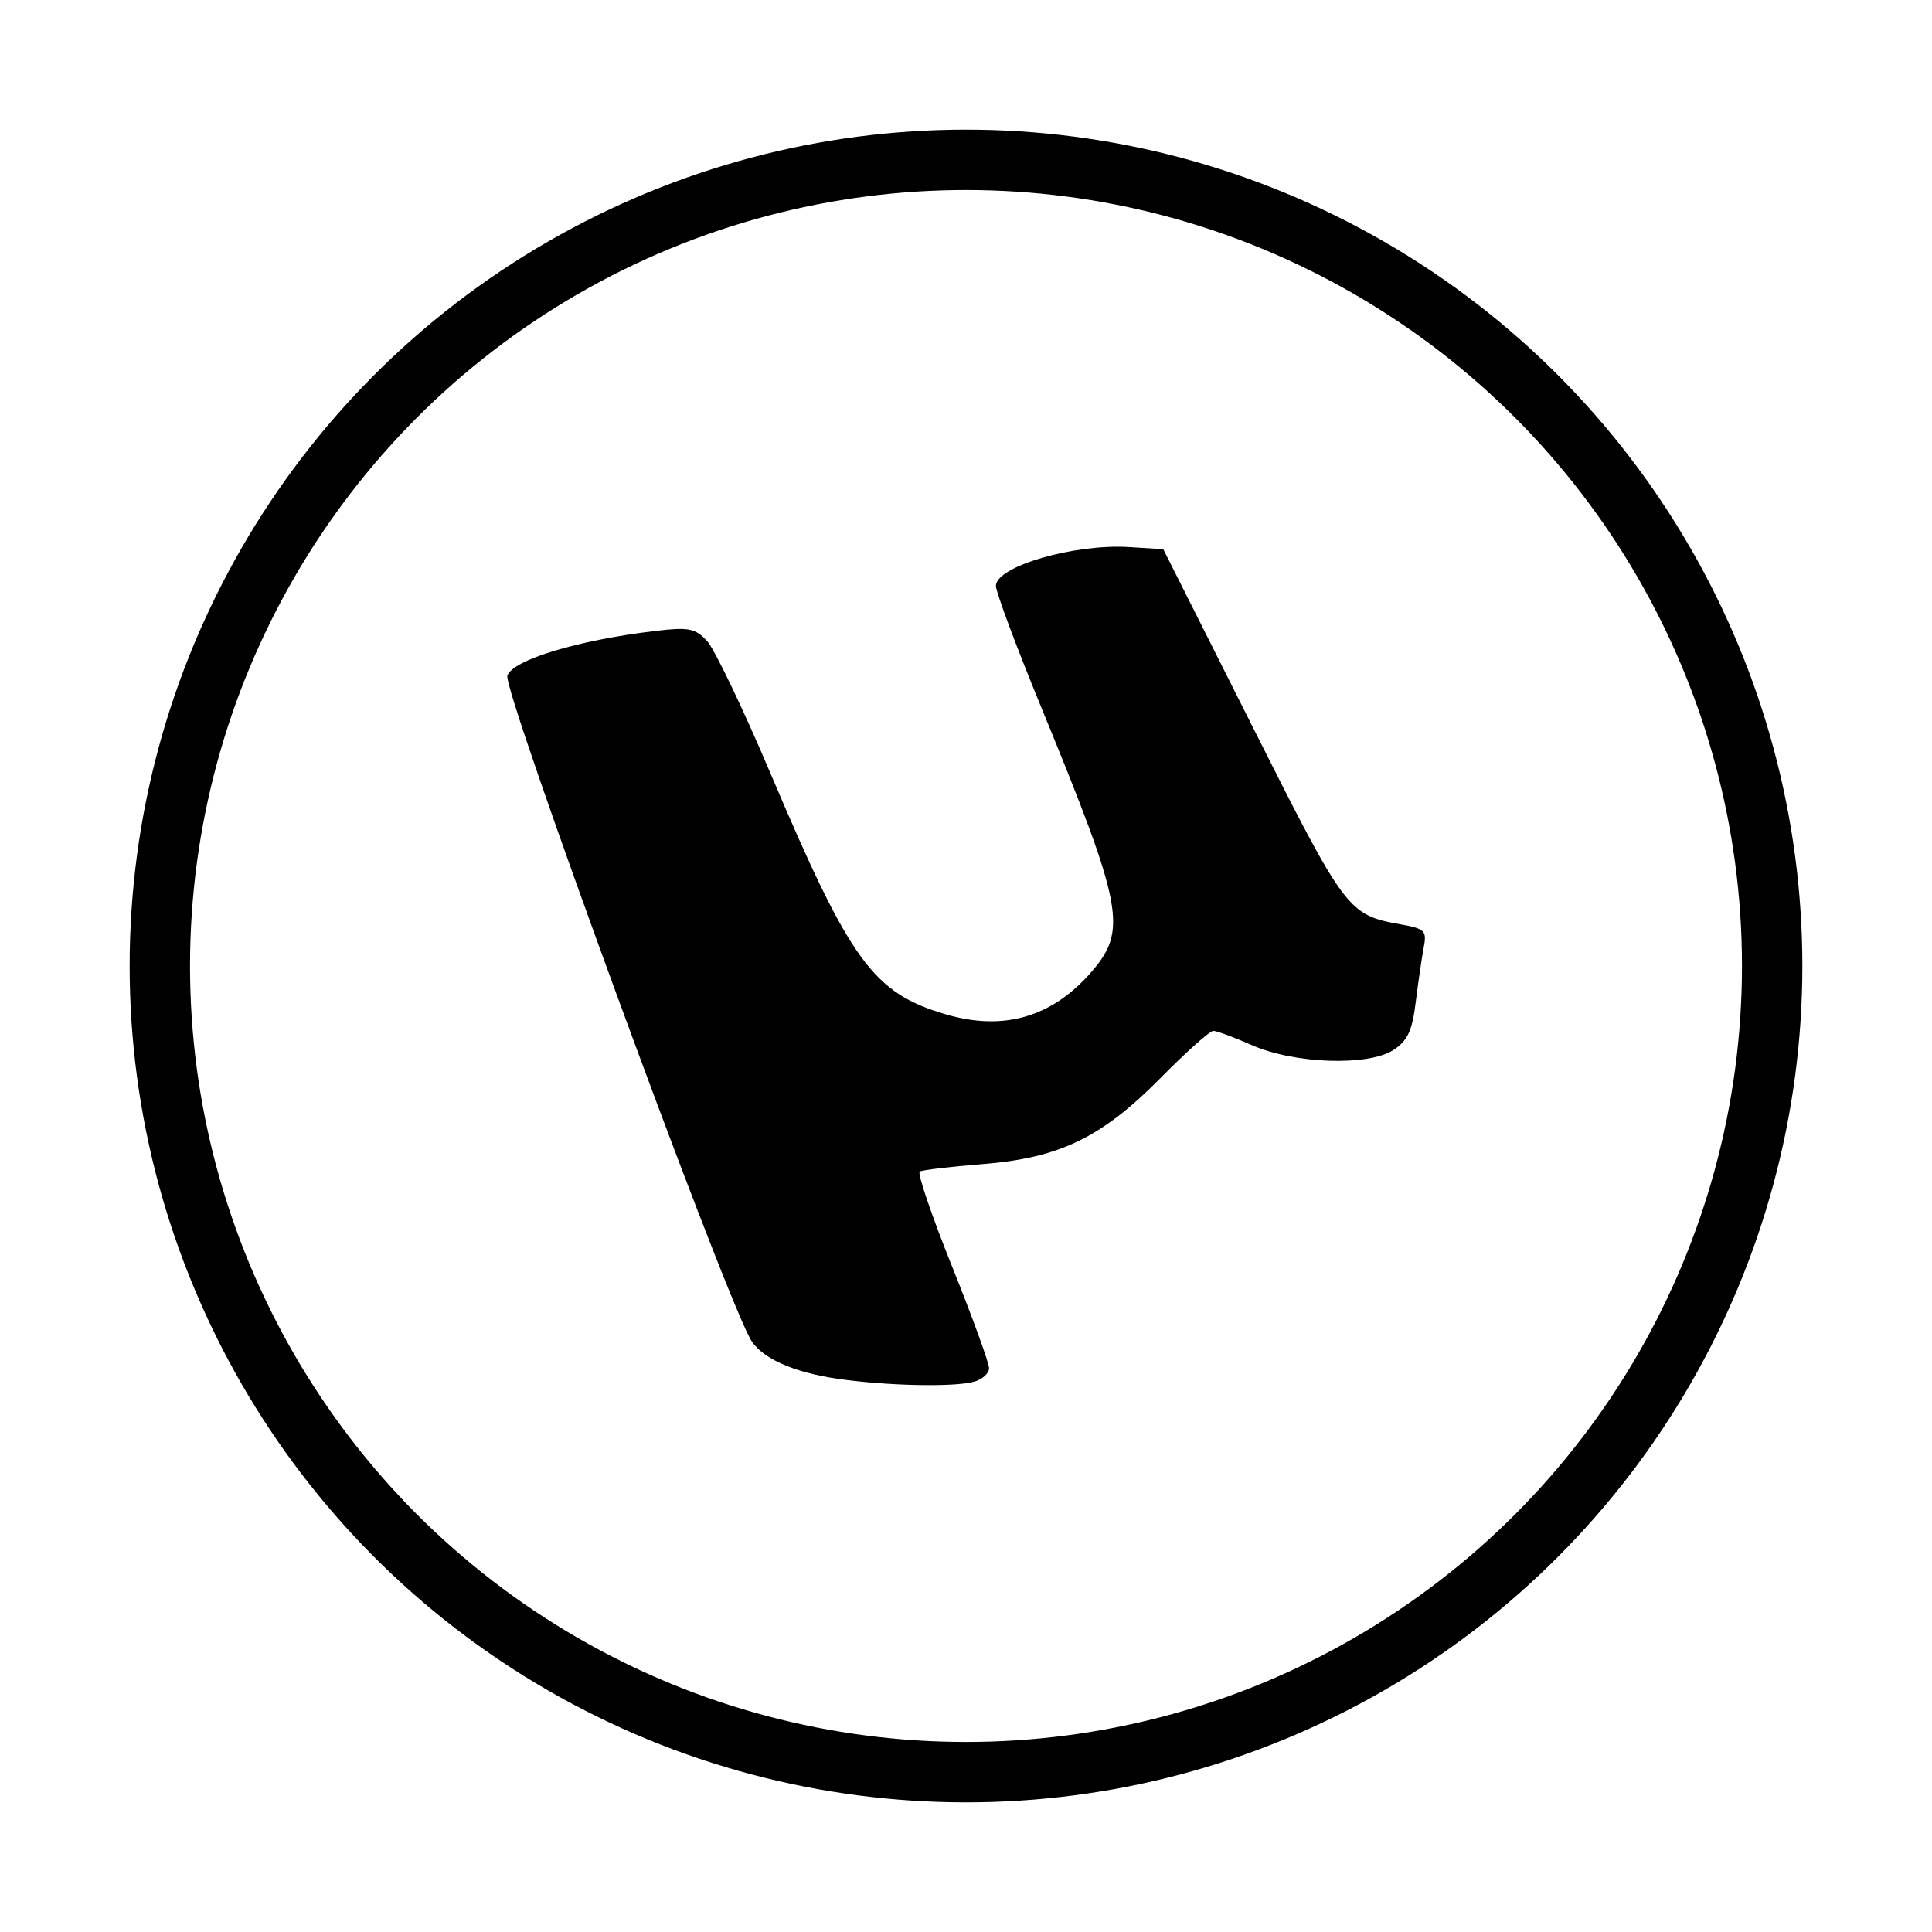 <?xml version="1.0" encoding="UTF-8" standalone="no"?>
<!-- Created with Inkscape (http://www.inkscape.org/) -->

<svg
   xmlns:dc="http://purl.org/dc/elements/1.1/"
   xmlns:cc="http://creativecommons.org/ns#"
   xmlns:rdf="http://www.w3.org/1999/02/22-rdf-syntax-ns#"
   xmlns:svg="http://www.w3.org/2000/svg"
   xmlns="http://www.w3.org/2000/svg"
   xmlns:sodipodi="http://sodipodi.sourceforge.net/DTD/sodipodi-0.dtd"
   xmlns:inkscape="http://www.inkscape.org/namespaces/inkscape"
   id="svg2"
   version="1.1"
   inkscape:version="0.48.5 r10040"
   width="512"
   height="512"
   sodipodi:docname="uTorrent.svg">
  <defs
     id="defs6" />
  <sodipodi:namedview
     pagecolor="#ffffff"
     bordercolor="#666666"
     borderopacity="1"
     objecttolerance="10"
     gridtolerance="10"
     guidetolerance="10"
     inkscape:pageopacity="0"
     inkscape:pageshadow="2"
     inkscape:window-width="1920"
     inkscape:window-height="1007"
     id="namedview4"
     showgrid="false"
     inkscape:zoom="0.8876953"
     inkscape:cx="-418.59959"
     inkscape:cy="438.38474"
     inkscape:window-x="0"
     inkscape:window-y="31"
     inkscape:window-maximized="1"
     inkscape:current-layer="svg2" />
  <circle
     style="fill:none;fill-opacity:1;fill-rule:evenodd;stroke:#000000;stroke-width:16;stroke-linecap:round;stroke-linejoin:miter;stroke-miterlimit:4;stroke-dasharray:none;stroke-opacity:1"
     id="path3766"
     cx="256"
     cy="256"
     r="213.642" />
  <path
     style="fill:#000000;fill-opacity:1;fill-rule:evenodd;stroke:none;stroke-width:17.415;stroke-linecap:round;stroke-linejoin:miter;stroke-miterlimit:4;stroke-dasharray:none;stroke-opacity:1"
     d="m 221.877,365.376 c -11.981,-1.756 -20.416,-5.638 -23.085,-10.626 -8.365,-15.631 -65.56,-171.804 -64.334,-175.667 1.328,-4.184 18.669,-9.44 39.155,-11.867 8.92,-1.057 10.613,-0.734 13.742,2.625 1.963,2.107 9.522,17.871 16.798,35.032 21.213,50.029 27.232,58.299 46.548,63.953 15.188,4.446 27.964,0.778 38.302,-10.996 9.908,-11.284 8.822,-17.111 -13.168,-70.64 -6.545,-15.933 -11.903,-30.295 -11.906,-31.917 -0.012,-5.173 20.746,-11.215 35.357,-10.293 l 8.995,0.568 23.537,46.793 c 24.89,49.483 25.35,50.096 39.5,52.653 6.317,1.141 6.83,1.667 5.98,6.123 -0.512,2.681 -1.462,9.186 -2.112,14.456 -0.938,7.609 -2.153,10.218 -5.903,12.674 -6.657,4.36 -26.311,3.686 -37.555,-1.287 -4.685,-2.072 -9.269,-3.768 -10.186,-3.768 -0.917,0 -7.141,5.55 -13.831,12.334 -15.722,15.942 -26.87,21.347 -47.392,22.979 -8.455,0.672 -15.92,1.561 -16.588,1.974 -0.669,0.413 3.194,11.739 8.583,25.168 5.389,13.429 9.799,25.551 9.799,26.938 0,1.387 -1.833,3.013 -4.074,3.613 -5.449,1.46 -23.381,1.054 -36.163,-0.819 l 0,0 z"
     id="path2996"
     inkscape:connector-curvature="0" />
</svg>
